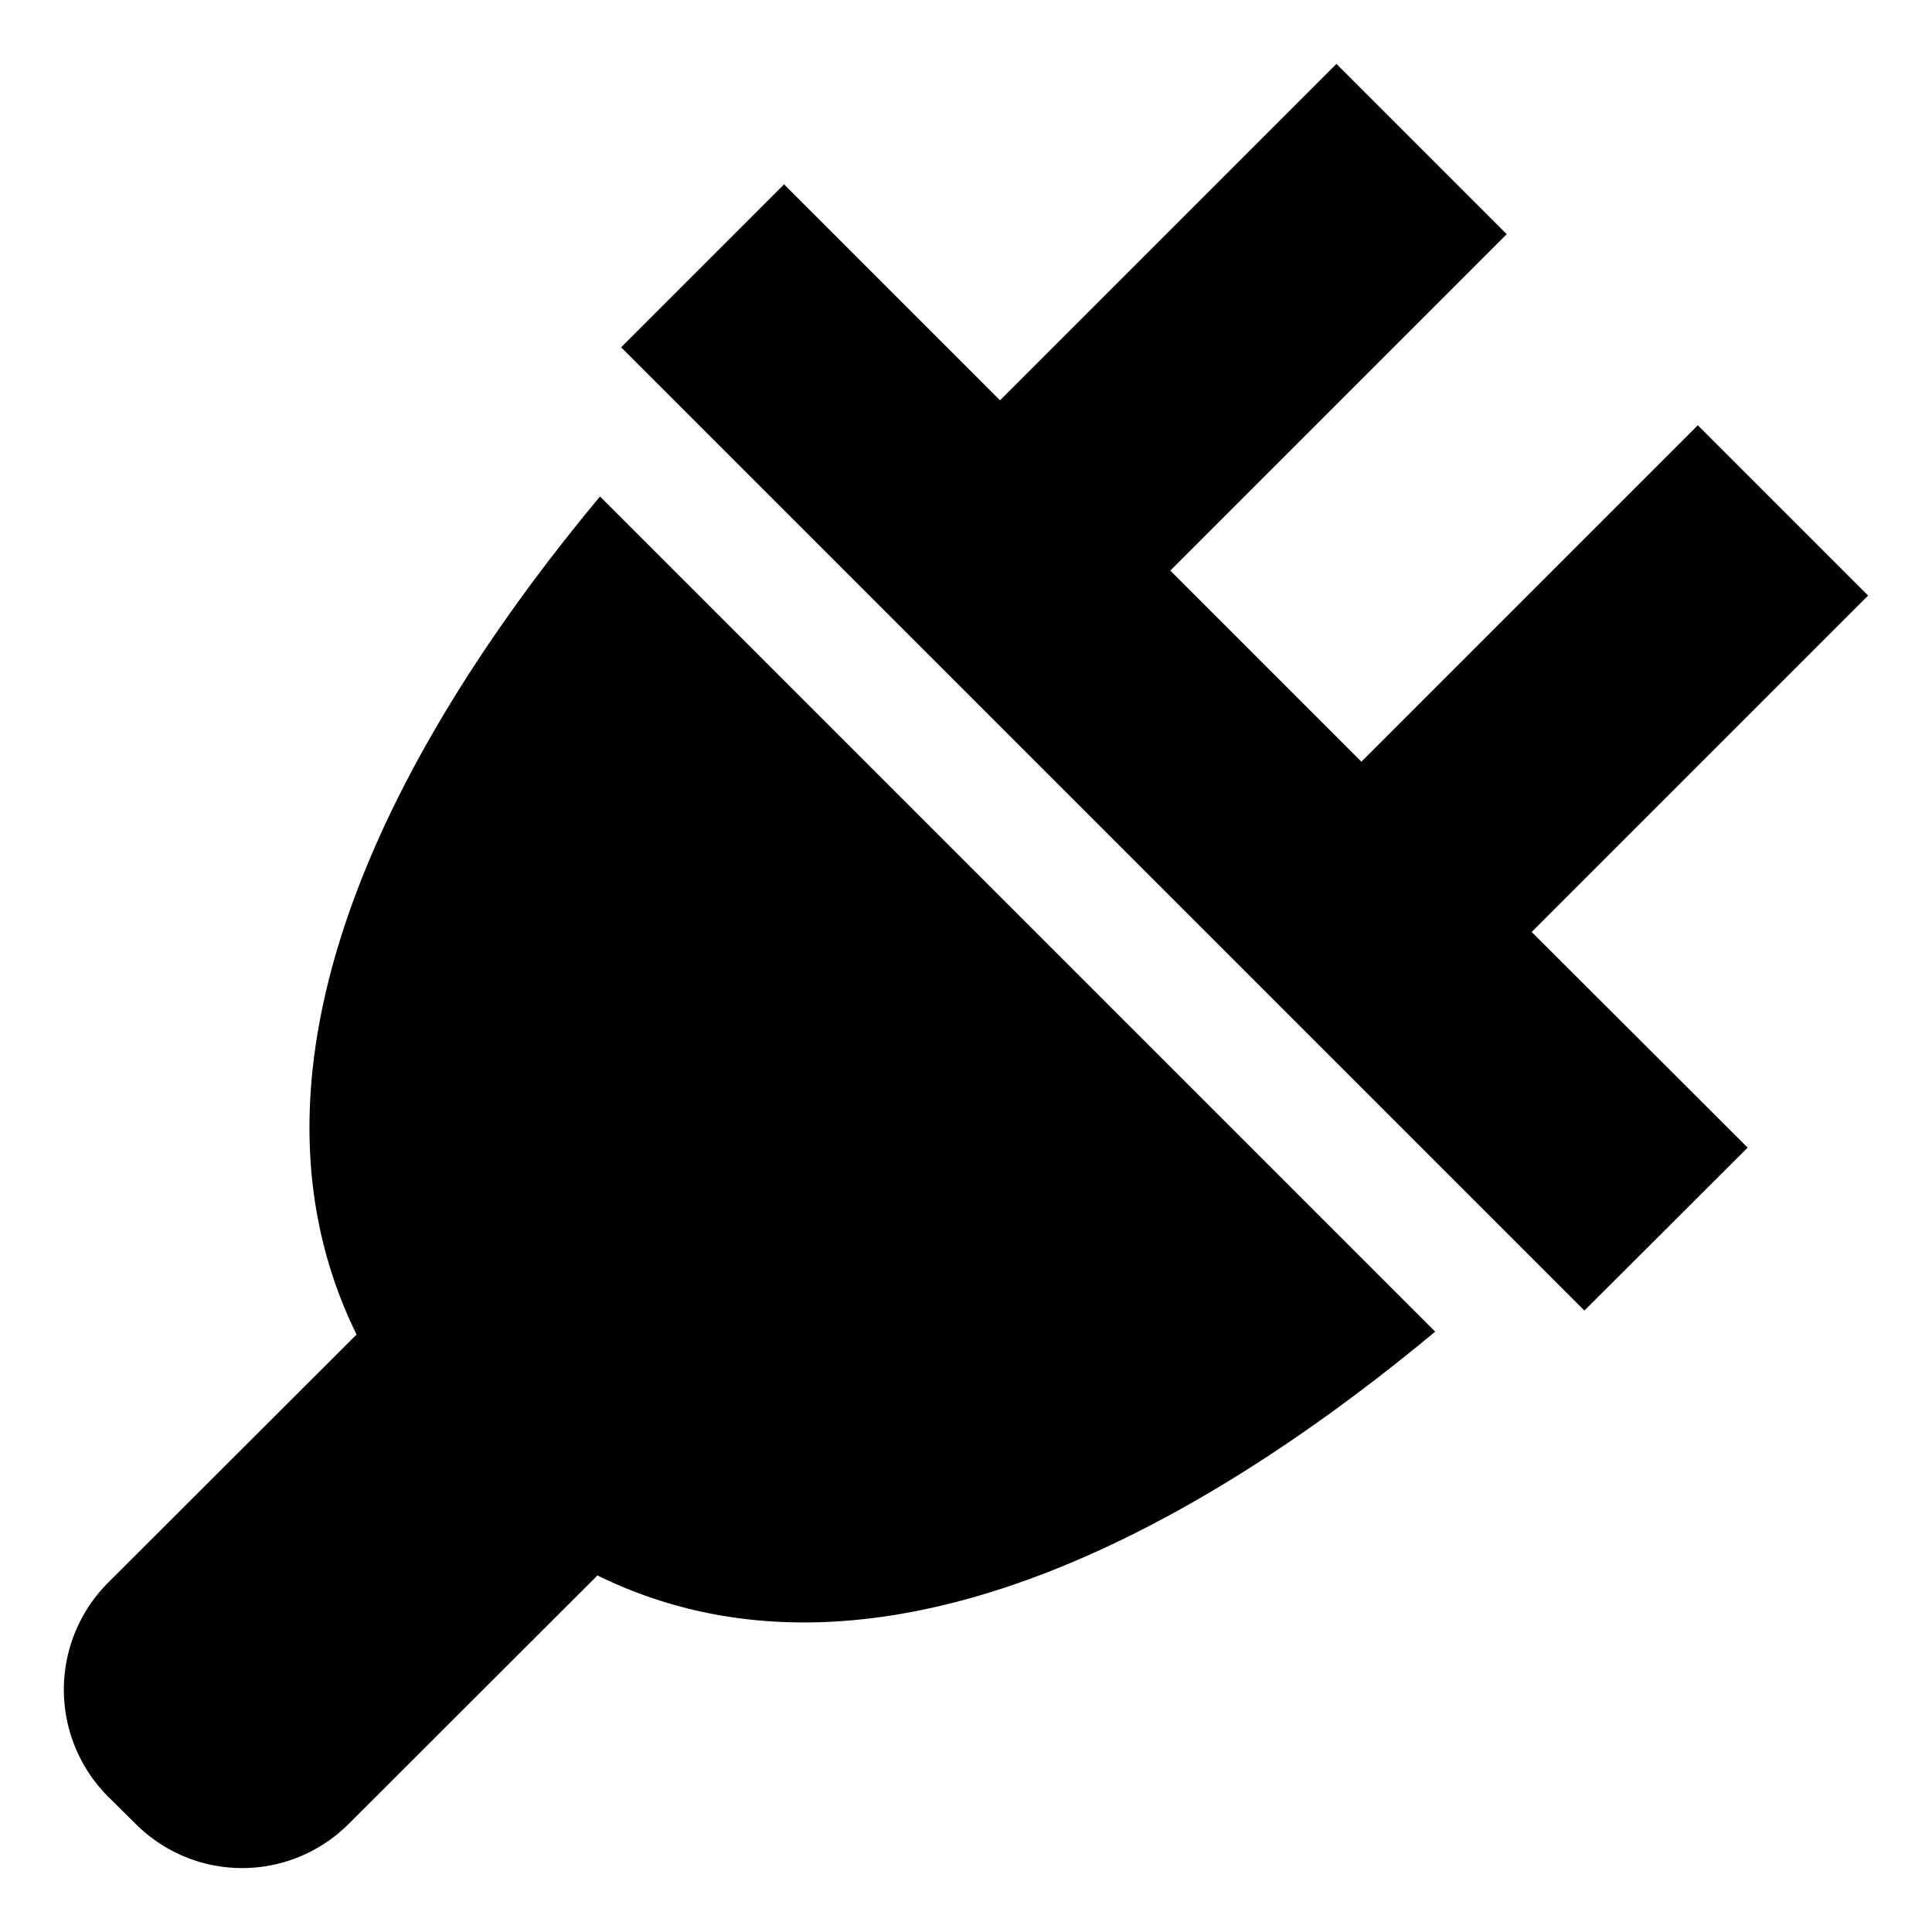 <svg id="Icon_Pack_1B-" data-name="Icon Pack 1B-" xmlns="http://www.w3.org/2000/svg" viewBox="0 0 60.47 60.47"><polygon points="58.47 18.64 53.14 13.31 42.61 23.84 36.63 17.86 47.16 7.33 41.83 2 31.3 12.53 24.54 5.77 19.44 10.87 49.59 41.02 54.7 35.92 47.94 29.17 58.47 18.64"/><path d="M11.16,41.77,3.37,49.55a4.74,4.74,0,0,0,0,6.67l.88.87a4.71,4.71,0,0,0,6.66,0l7.79-7.78c9,4.42,19.45-2,26.22-7.63L18.78,15.54C13.14,22.31,6.74,32.77,11.16,41.77Z"/></svg>
